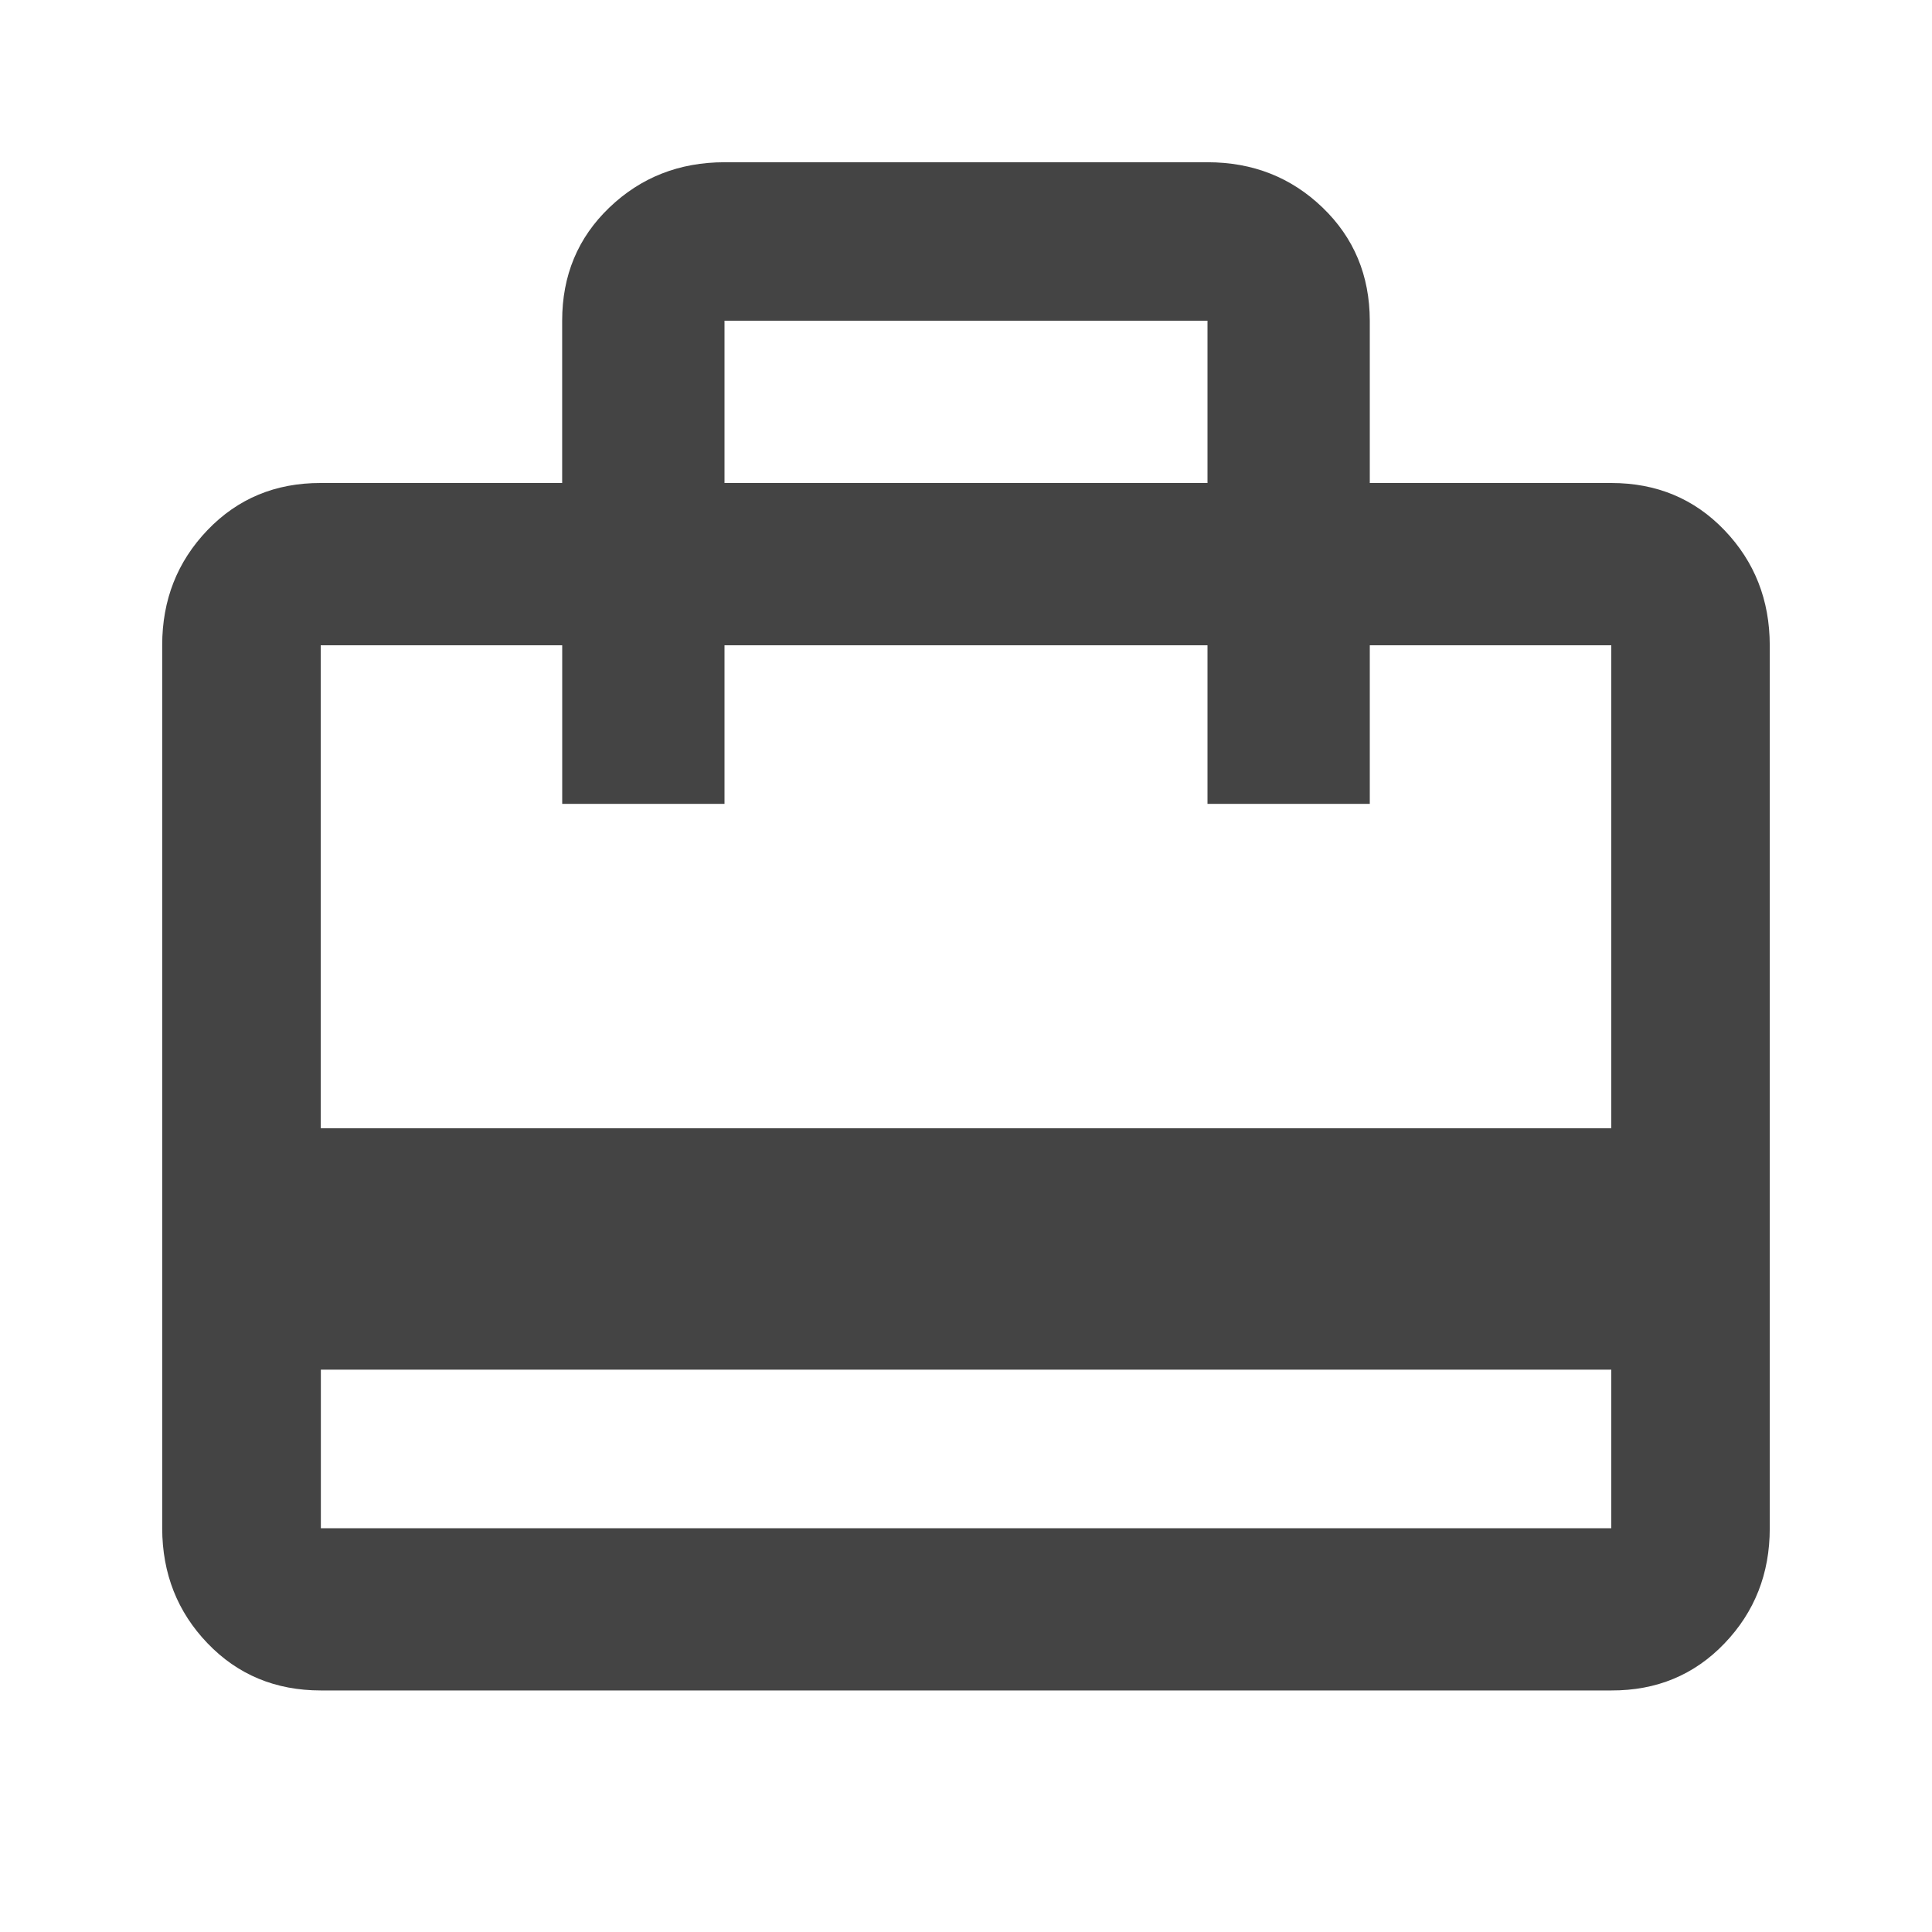 <?xml version="1.0"?><svg xmlns="http://www.w3.org/2000/svg" width="40" height="40" viewBox="0 0 40 40"><path fill="#444" d="m33.36 23.36v-10h-5v3.283h-3.36v-3.283h-10v3.283h-3.36v-3.283h-5v10h26.717z m0 8.28v-3.283h-26.717v3.283h26.717z m-18.36-25v3.36h10v-3.36h-10z m18.36 3.36q1.407 0 2.343 0.977t0.938 2.383v18.283q0 1.405-0.938 2.383t-2.343 0.973h-26.717q-1.408 0-2.345-0.975t-0.94-2.383v-18.283q0-1.405 0.938-2.383t2.343-0.975h5v-3.36q0-1.407 0.977-2.343t2.383-0.938h10q1.408 0 2.383 0.938t0.978 2.343v3.36h5z"></path></svg>
